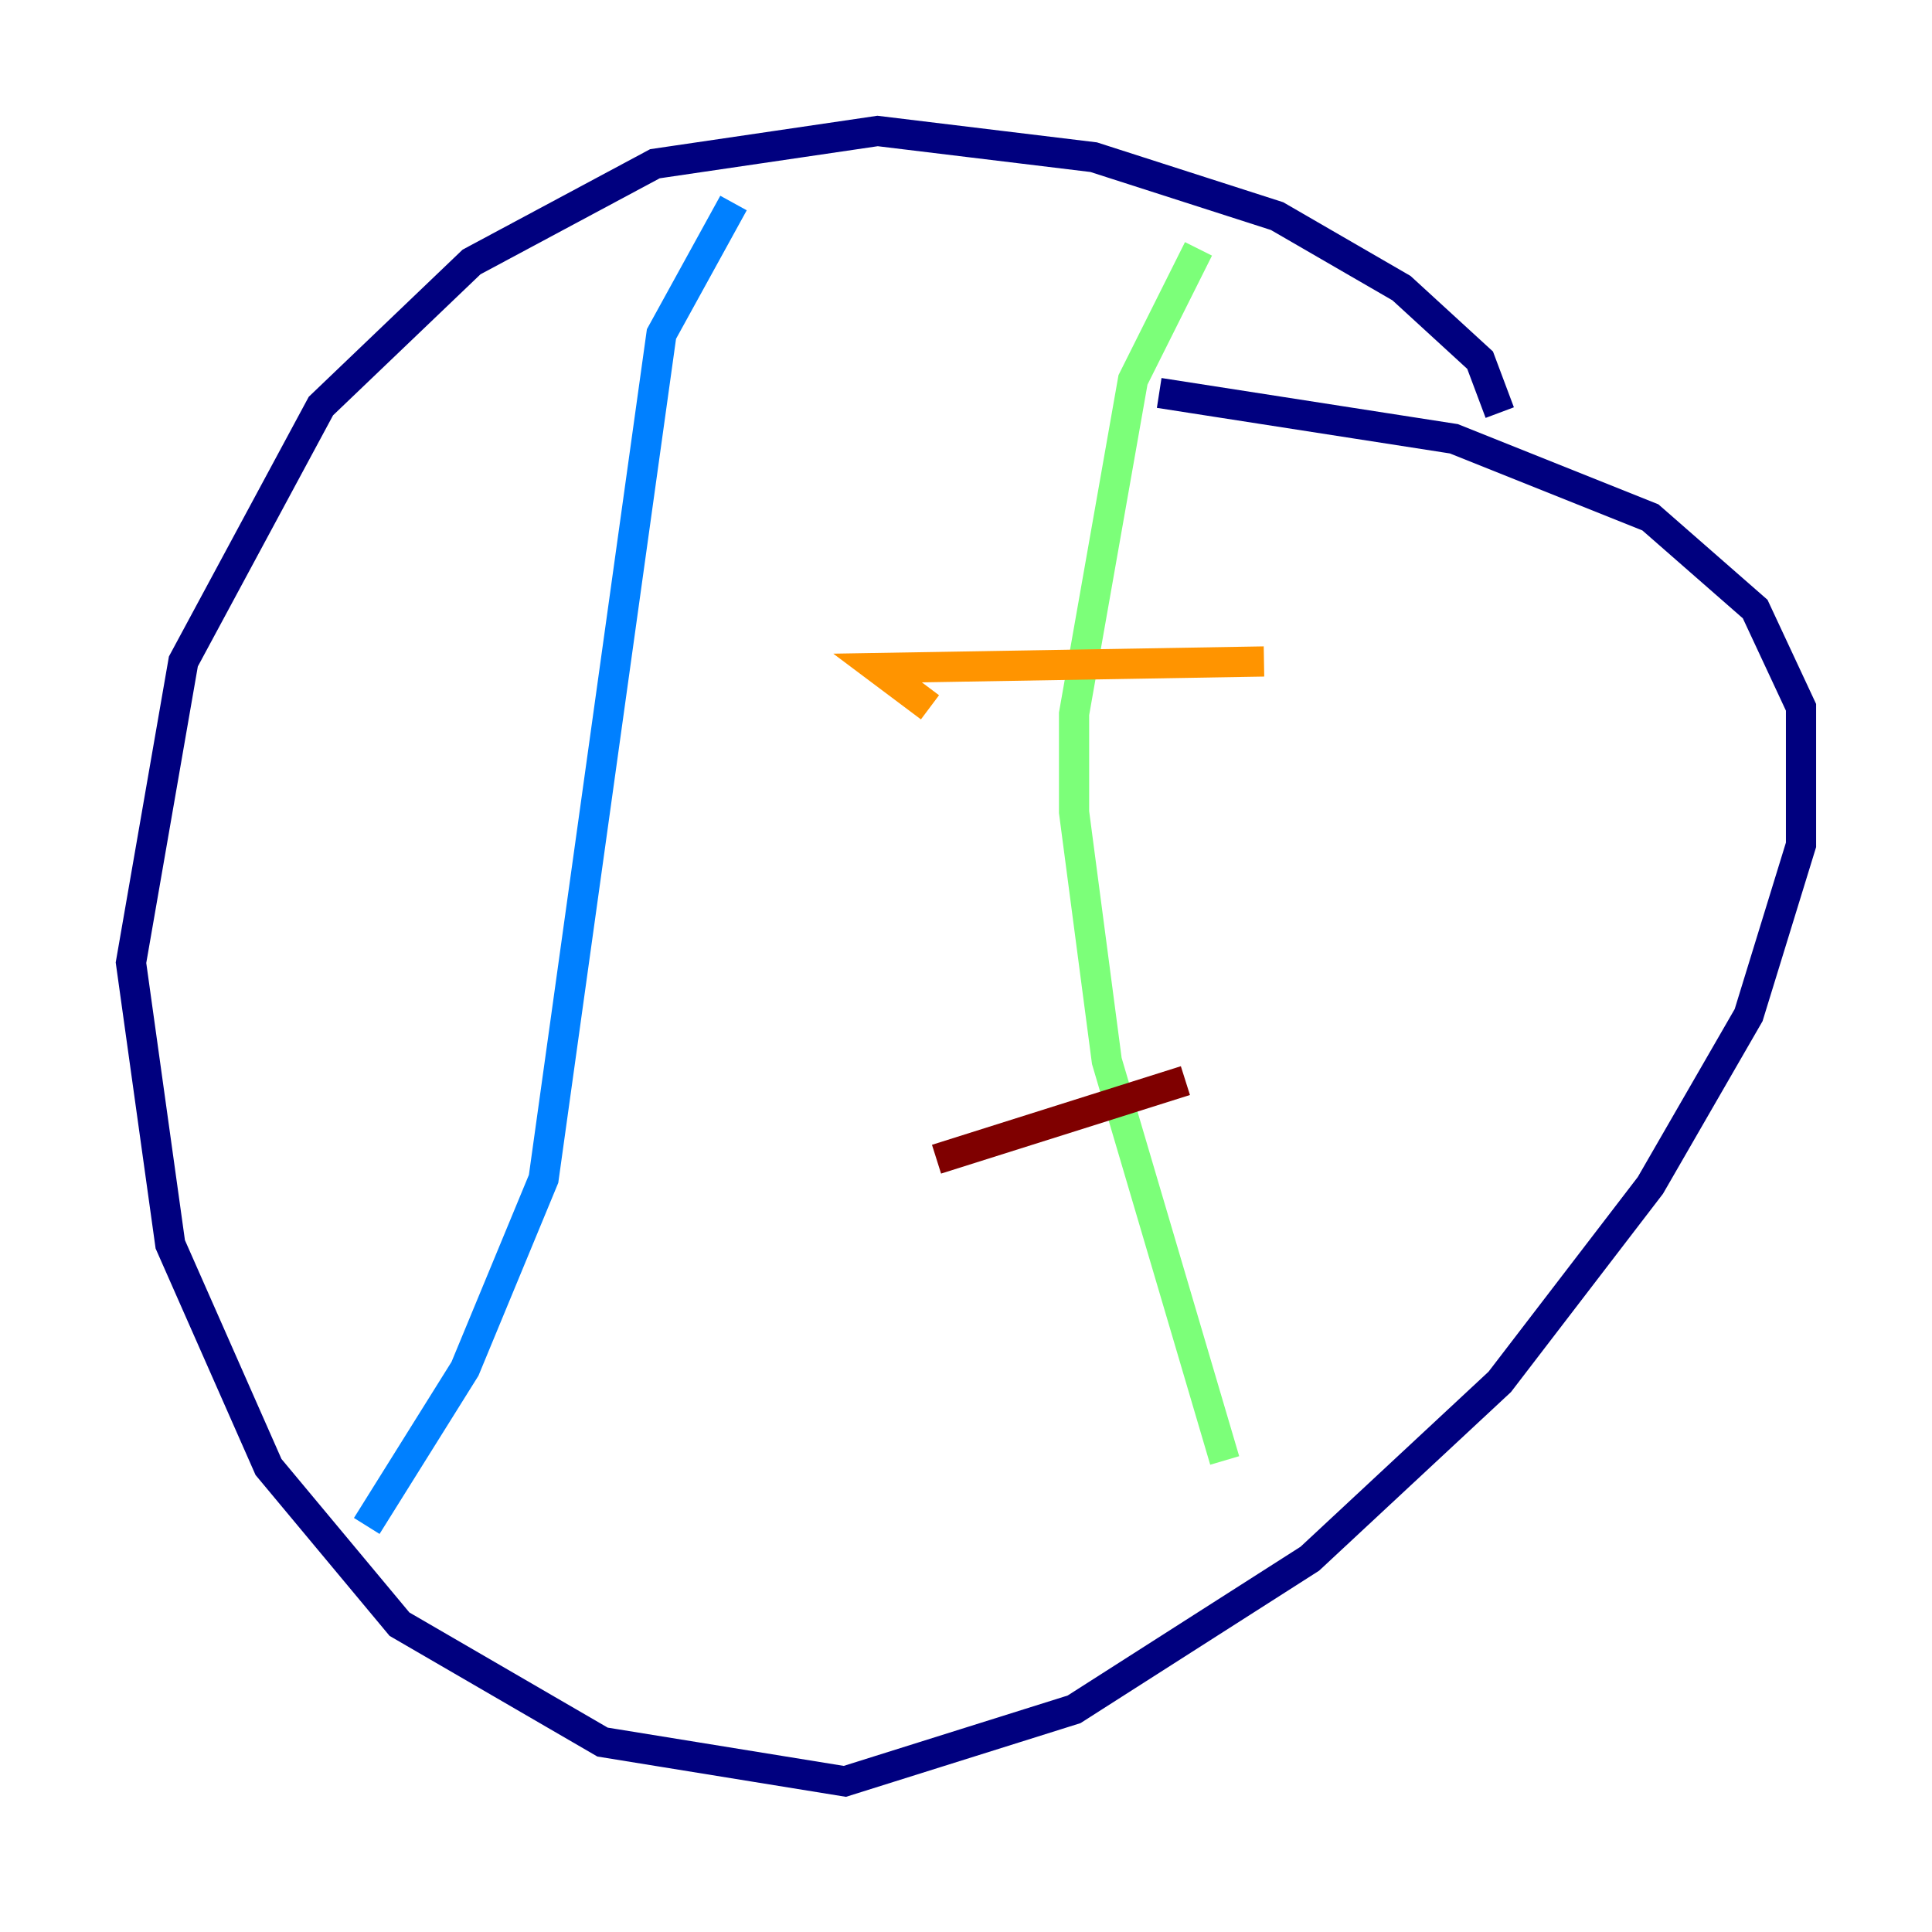 <?xml version="1.0" encoding="utf-8" ?>
<svg baseProfile="tiny" height="128" version="1.2" viewBox="0,0,128,128" width="128" xmlns="http://www.w3.org/2000/svg" xmlns:ev="http://www.w3.org/2001/xml-events" xmlns:xlink="http://www.w3.org/1999/xlink"><defs /><polyline fill="none" points="99.363,27.336 98.061,23.864 92.854,19.091 84.61,14.319 72.461,10.414 58.142,8.678 43.39,10.848 31.241,17.356 21.261,26.902 12.149,43.824 8.678,63.783 11.281,82.441 17.79,97.193 26.468,107.607 39.919,115.417 55.973,118.02 71.159,113.248 86.78,103.268 99.363,91.552 109.342,78.536 115.851,67.254 119.322,55.973 119.322,46.861 116.285,40.352 109.342,34.278 96.325,29.071 76.8,26.034" stroke="#00007f" stroke-width="2" /><polyline fill="none" points="48.597,13.451 43.824,22.129 36.014,78.102 30.807,90.685 24.298,101.098" stroke="#0080ff" stroke-width="2" /><polyline fill="none" points="79.403,16.488 75.064,25.166 71.159,47.295 71.159,53.803 73.329,70.291 81.139,96.759" stroke="#7cff79" stroke-width="2" /><polyline fill="none" points="61.614,46.861 58.142,44.258 83.742,43.824" stroke="#ff9400" stroke-width="2" /><polyline fill="none" points="62.047,76.8 78.536,71.593" stroke="#7f0000" stroke-width="2" /></svg>
